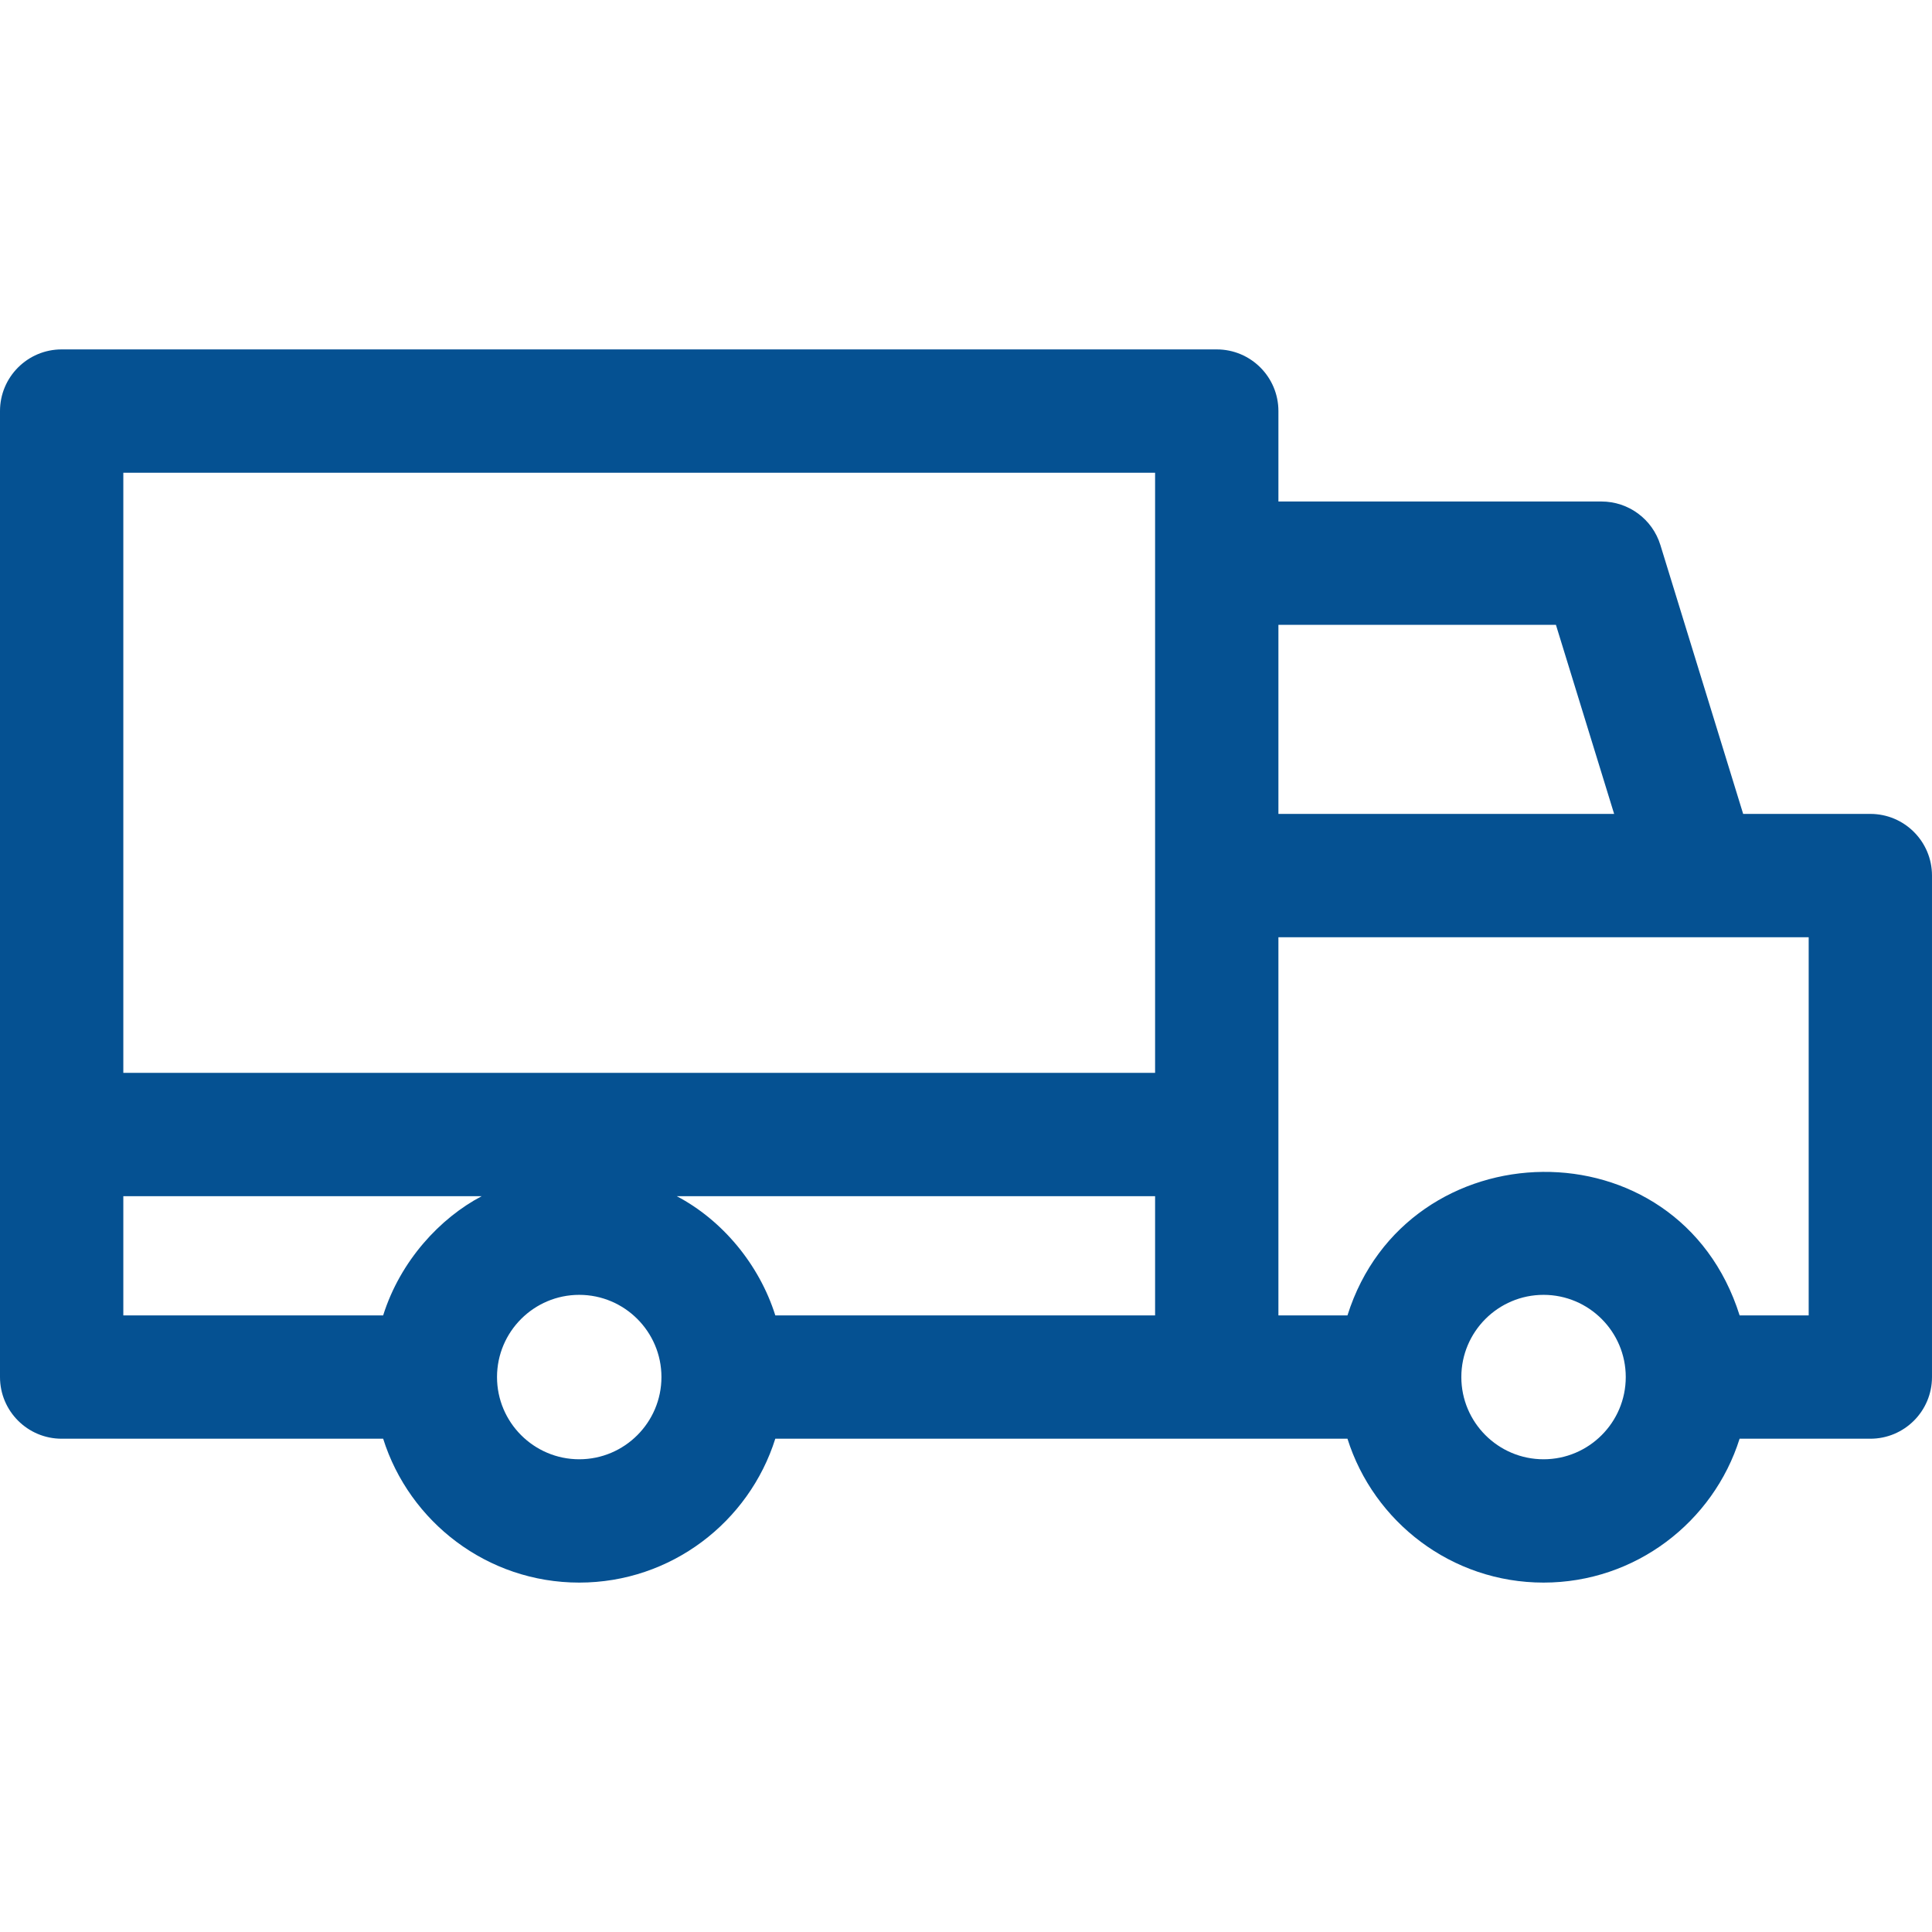 <?xml version="1.0" encoding="iso-8859-1"?>
<!-- Generator: Adobe Illustrator 19.0.0, SVG Export Plug-In . SVG Version: 6.00 Build 0)  -->
<svg version="1.1" id="Layer_1" xmlns="http://www.w3.org/2000/svg" xmlns:xlink="http://www.w3.org/1999/xlink" x="0px" y="0px"
	 viewBox="0 0 512 512" style="enable-background:new 0 0 512 512;" xml:space="preserve">
<g>
	<g>
		<path fill="#055192" d="M495.66,215.694h-33.705l-21.936-71.258c-2.11-6.855-8.444-11.533-15.617-11.533h-85.61v-23.966
			c0-9.024-7.316-16.34-16.34-16.34H16.34C7.316,92.596,0,99.912,0,108.936c0,10.321,0,245.699,0,256
			c0,9.024,7.316,16.34,16.34,16.34h85.201c6.958,22.075,27.617,38.128,51.96,38.128s45.004-16.053,51.96-38.128
			c7.42,0,144.138,0,151.632,0c6.958,22.075,27.617,38.128,51.96,38.128c24.343,0,45.004-16.053,51.96-38.128h34.645
			c9.024,0,16.34-7.316,16.34-16.34V232.034C512,223.01,504.684,215.694,495.66,215.694z M101.537,348.596H32.681v-31.591h94.967
			C116.679,322.771,106.115,334.061,101.537,348.596z M153.502,386.723c-12.013,0-21.787-9.774-21.787-21.787
			s9.774-21.787,21.787-21.787s21.787,9.774,21.787,21.787S165.515,386.723,153.502,386.723z M306.111,348.596H205.467
			c-4.262-13.529-14.063-25.256-26.111-31.591h126.755V348.596z M306.111,284.323H32.681V125.277h273.43
			C306.111,133.103,306.111,276.927,306.111,284.323z M338.792,165.583h73.543l15.427,50.111h-88.969V165.583z M409.055,386.723
			c-12.013,0-21.787-9.774-21.787-21.787s9.774-21.787,21.787-21.787c12.014,0,21.787,9.774,21.787,21.787
			S421.069,386.723,409.055,386.723z M479.319,348.596H461.02c-16.242-51.558-88.222-49.863-103.929,0h-18.299
			c0-47.885,0-83.384,0-100.221c5.147,0,135.391,0,140.528,0V348.596z"/>
	</g>
</g>
<g>
</g>
<g>
</g>
<g>
</g>
<g>
</g>
<g>
</g>
<g>
</g>
<g>
</g>
<g>
</g>
<g>
</g>
<g>
</g>
<g>
</g>
<g>
</g>
<g>
</g>
<g>
</g>
<g>
</g>
</svg>
